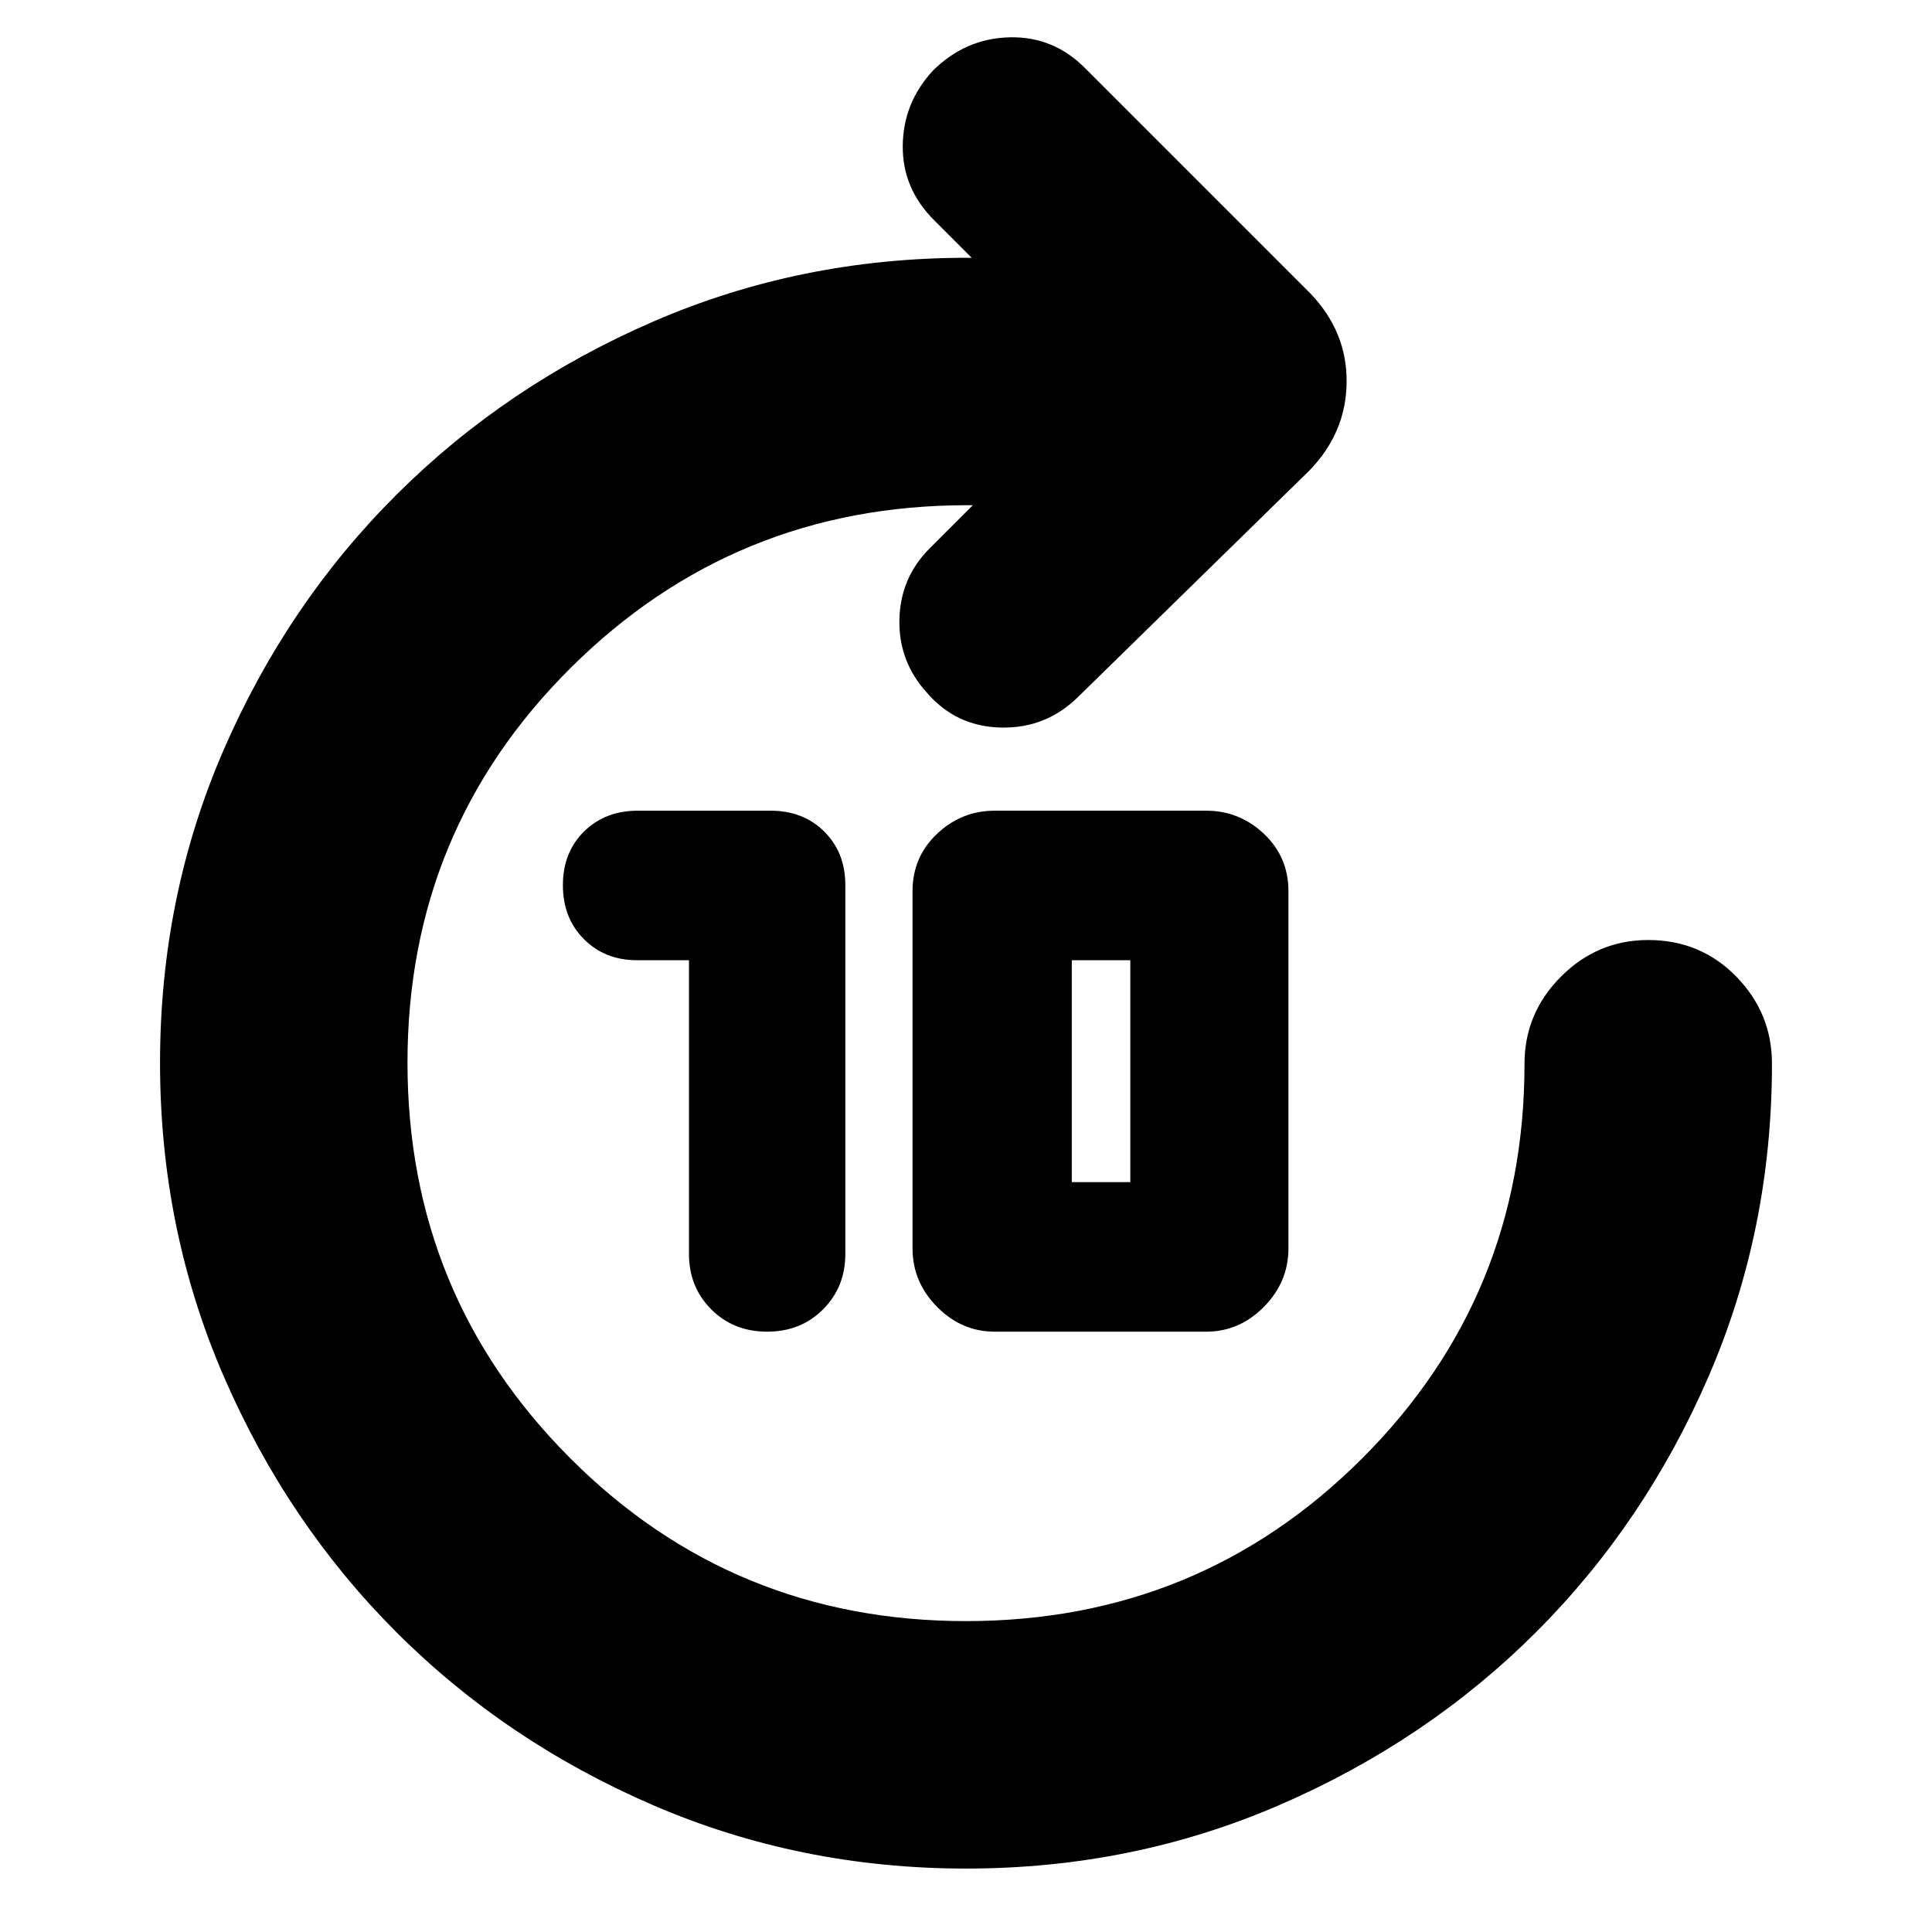 <svg xmlns="http://www.w3.org/2000/svg" height="24" viewBox="0 -960 960 960" width="24"><path d="M480.11-31.52q-82.81 0-155.88-31.62t-127.28-85.85q-54.21-54.22-85.82-127.2-31.61-72.98-31.61-155.69 0-82.72 31.62-155.53t86.13-127.04q54.51-54.23 127.52-85.85 73.01-31.61 155.78-31.61h2.26l-18.48-18.48q-16-15.82-15.78-37.19.21-21.38 15.04-37.38 16.17-16 38.09-16.5 21.91-.5 37.65 15.5l111.74 111.74q18.26 19.03 18.04 44.11-.22 25.07-18.48 43.89L536.04-614.04q-16 16-38.5 15.56-22.5-.43-37.06-17.43-14-15.44-13.57-36.22.44-20.78 15-35.35l21.48-21.48h-2.82q-115.61 0-196.85 80.68t-81.24 196.29q0 115.6 80.84 196.55 80.84 80.96 196.68 80.96t196.68-80.68q80.84-80.67 80.84-196.27 0-25.17 18.16-43.33 18.15-18.15 43.32-18.15 25.96 0 43.72 18.15 17.76 18.16 17.76 43.33 0 82.69-31.57 155.57-31.57 72.87-85.72 126.94-54.15 54.07-127.21 85.73-73.05 31.67-155.87 31.67ZM342.35-482.87h-25.78q-15.98 0-26.43-10.48-10.44-10.49-10.44-26.79 0-16.3 10.48-26.67 10.48-10.36 26.75-10.36h65.88q16.43 0 26.83 10.44 10.4 10.45 10.4 26.43v183.43q0 16.37-11.05 27.47-11.05 11.1-27.79 11.1-16.75 0-27.8-11.1t-11.05-27.47v-146ZM494.3-298.3q-16.52 0-28.69-12.34-12.18-12.34-12.18-29.1v-177.43q0-17 12.18-28.5 12.17-11.5 28.69-11.5h105.05q16.52 0 28.69 11.5 12.18 11.5 12.18 28.5v177.43q0 16.76-12.18 29.1-12.17 12.34-28.69 12.34H494.3Zm38.27-74.31h29.08v-110.26h-29.08v110.26Z"/></svg>